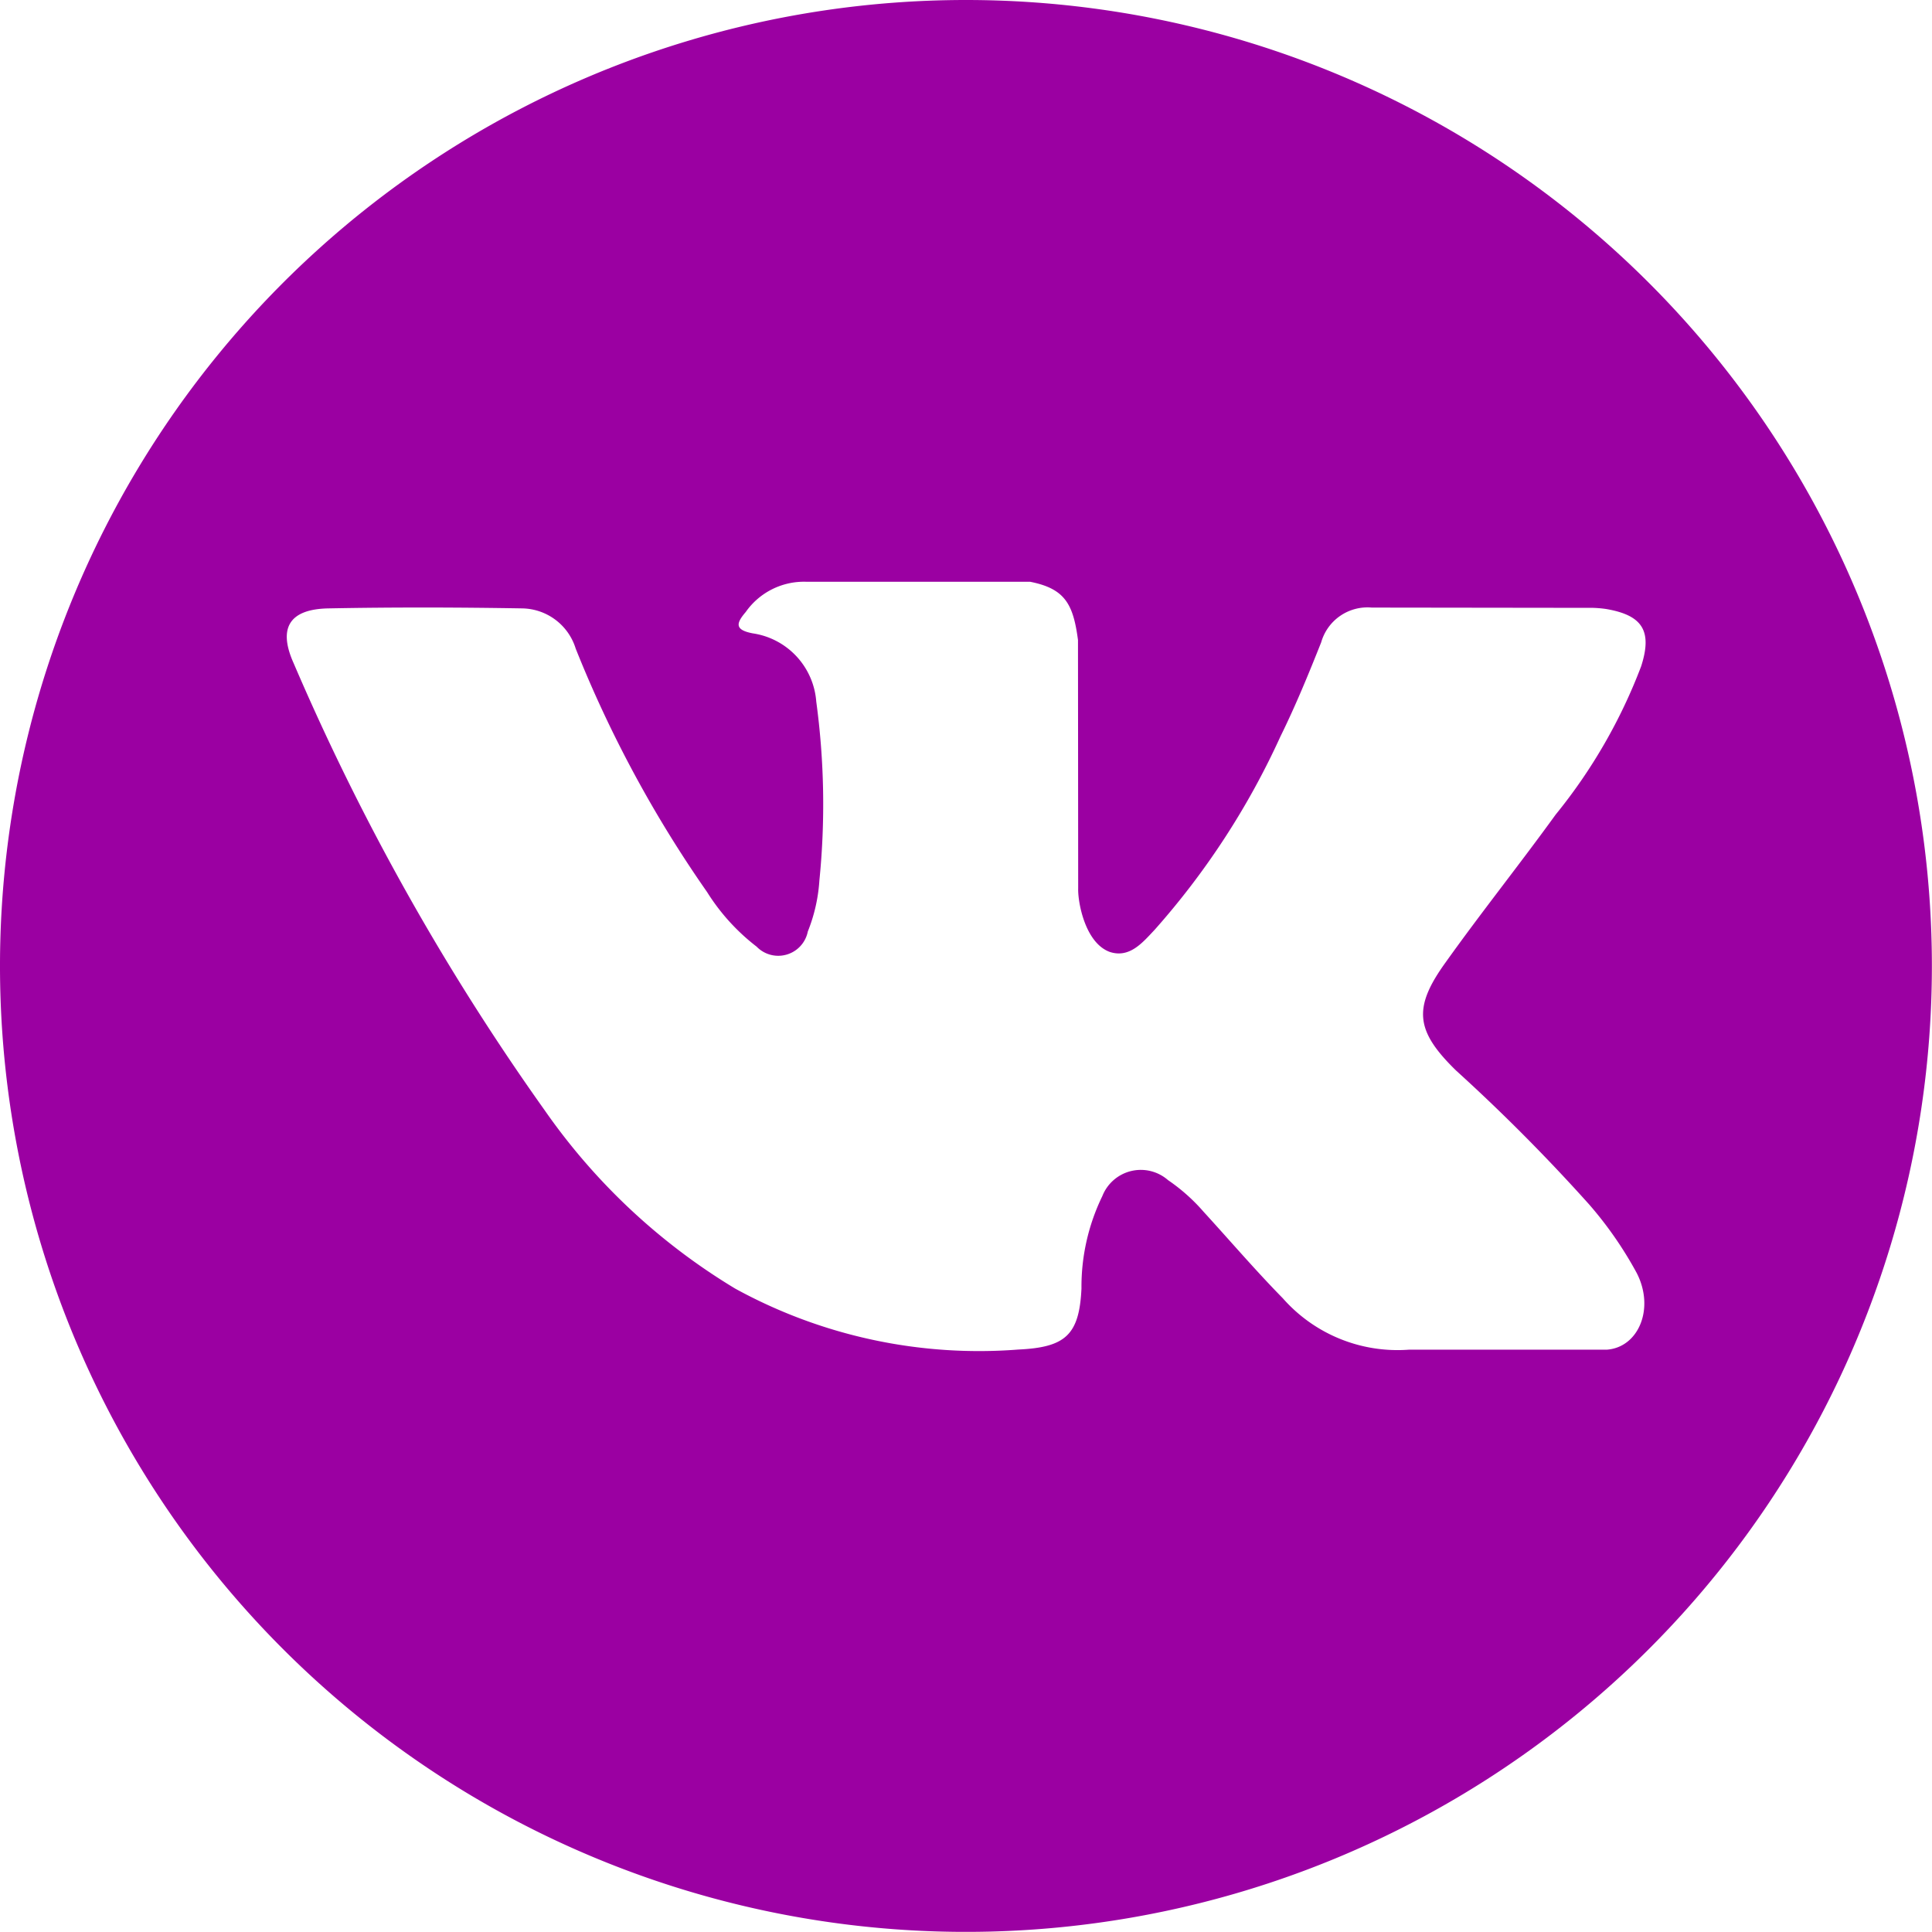 <svg xmlns="http://www.w3.org/2000/svg" width="50.003" height="50.003" viewBox="0 0 50.003 50.003">
  <g id="vk-social-logotype" transform="translate(0)">
    <path id="Контур_1507" data-name="Контур 1507" d="M25,0A25,25,0,1,0,50,25,25,25,0,0,0,25,0ZM37.683,27.705a47.541,47.541,0,0,1,3.444,3.465,9.817,9.817,0,0,1,1.233,1.776c.475.921.046,1.932-.779,1.986H36.46A3.957,3.957,0,0,1,33.2,33.6c-.708-.721-1.366-1.491-2.048-2.236a4.79,4.79,0,0,0-.922-.821,1.07,1.07,0,0,0-1.7.414,5.365,5.365,0,0,0-.54,2.391c-.056,1.208-.42,1.523-1.632,1.58a13.116,13.116,0,0,1-7.33-1.577,16.179,16.179,0,0,1-4.932-4.617A62.221,62.221,0,0,1,7.6,17.165c-.41-.912-.11-1.4.9-1.419,1.672-.032,3.343-.028,5.015,0A1.474,1.474,0,0,1,14.9,16.787a31.122,31.122,0,0,0,3.4,6.3A5.385,5.385,0,0,0,19.582,24.5a.78.78,0,0,0,1.325-.39,4.3,4.3,0,0,0,.3-1.322,19.741,19.741,0,0,0-.081-4.629,1.931,1.931,0,0,0-1.645-1.767c-.489-.093-.417-.274-.18-.553a1.842,1.842,0,0,1,1.572-.782h5.787c.912.179,1.117.588,1.24,1.507l.005,6.431c-.011.356.179,1.409.817,1.642.512.169.849-.241,1.155-.565a20,20,0,0,0,3.262-5.01c.391-.793.728-1.614,1.055-2.437a1.246,1.246,0,0,1,1.309-.9l5.573.007a2.9,2.9,0,0,1,.494.03c.939.161,1.2.565.906,1.481a13.886,13.886,0,0,1-2.214,3.841c-.931,1.287-1.924,2.529-2.846,3.822C36.565,26.084,36.632,26.679,37.683,27.705Z" transform="translate(0)" fill="#9b00a2"/>
  </g>
</svg>

